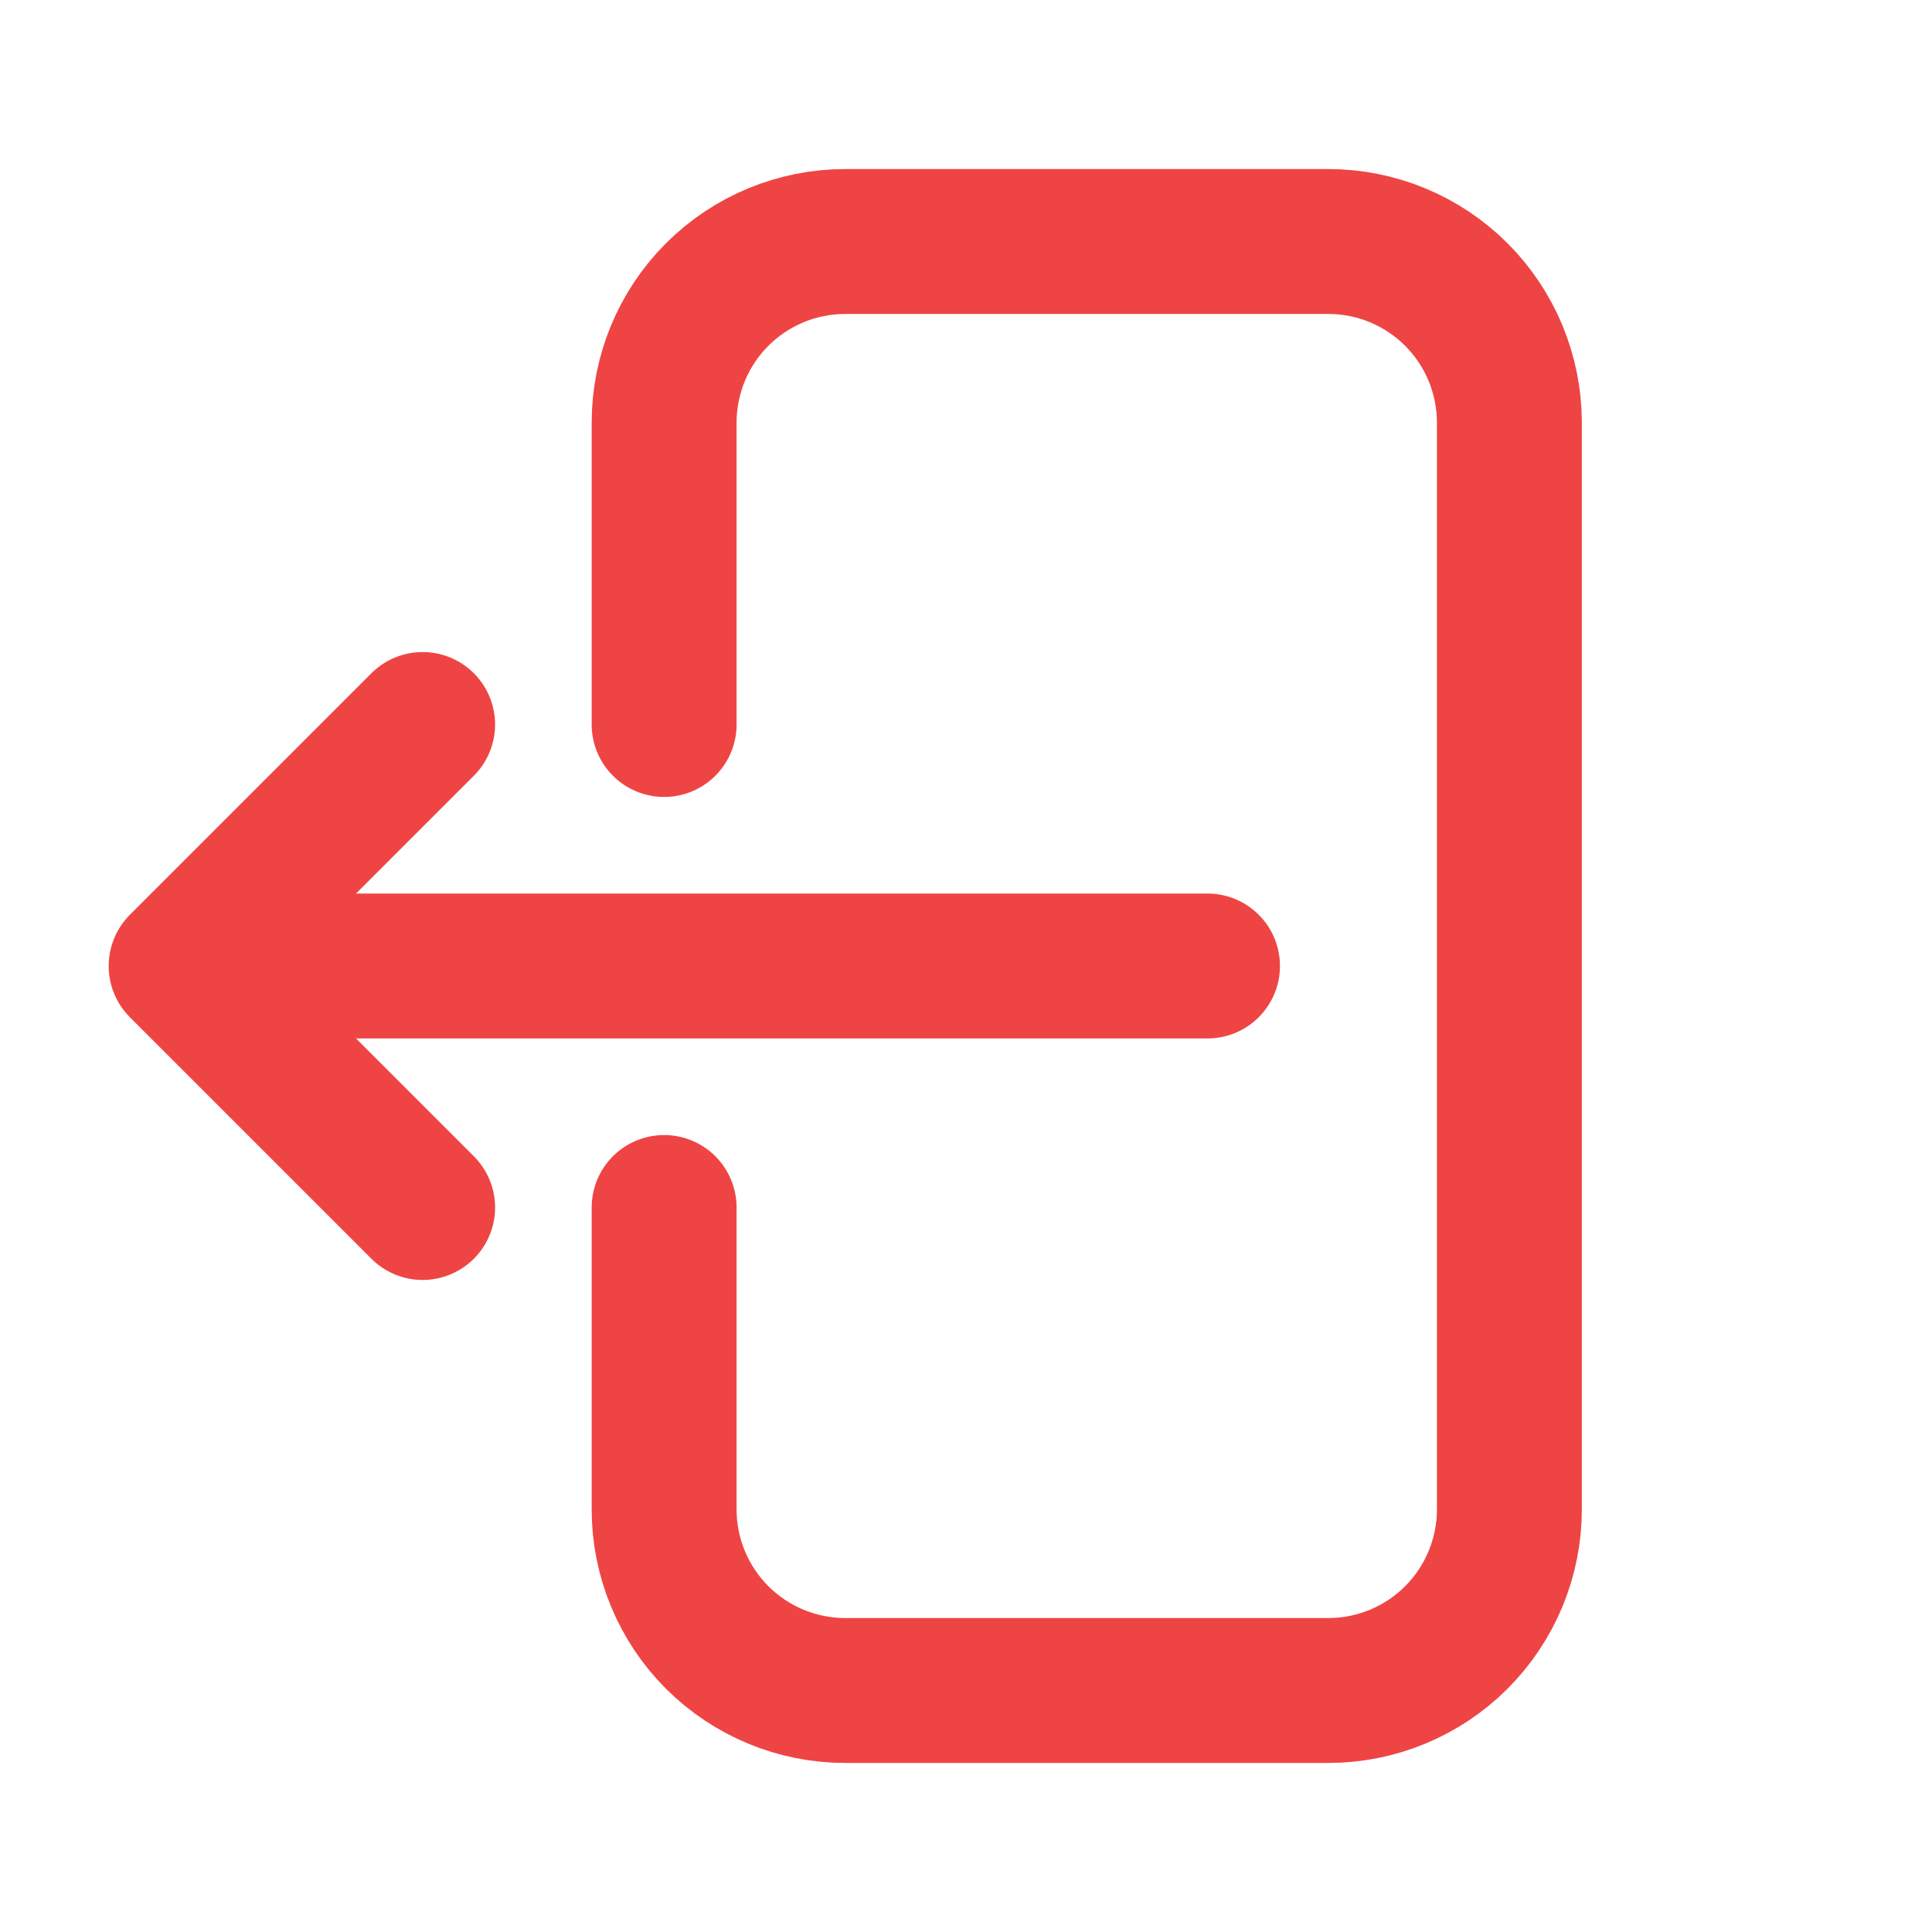 <svg width="40" height="40" viewBox="0 0 40 40" fill="none" xmlns="http://www.w3.org/2000/svg">
<path d="M13.75 15V8.75C13.75 7.755 14.145 6.802 14.848 6.098C15.552 5.395 16.505 5 17.5 5H27.5C28.495 5 29.448 5.395 30.152 6.098C30.855 6.802 31.25 7.755 31.25 8.75V31.25C31.25 32.245 30.855 33.198 30.152 33.902C29.448 34.605 28.495 35 27.5 35H17.5C16.505 35 15.552 34.605 14.848 33.902C14.145 33.198 13.75 32.245 13.75 31.25V25M8.75 25L3.75 20M3.75 20L8.75 15M3.75 20H25" stroke="#EF4444" stroke-width="3" stroke-linecap="round" stroke-linejoin="round"/>
</svg>
